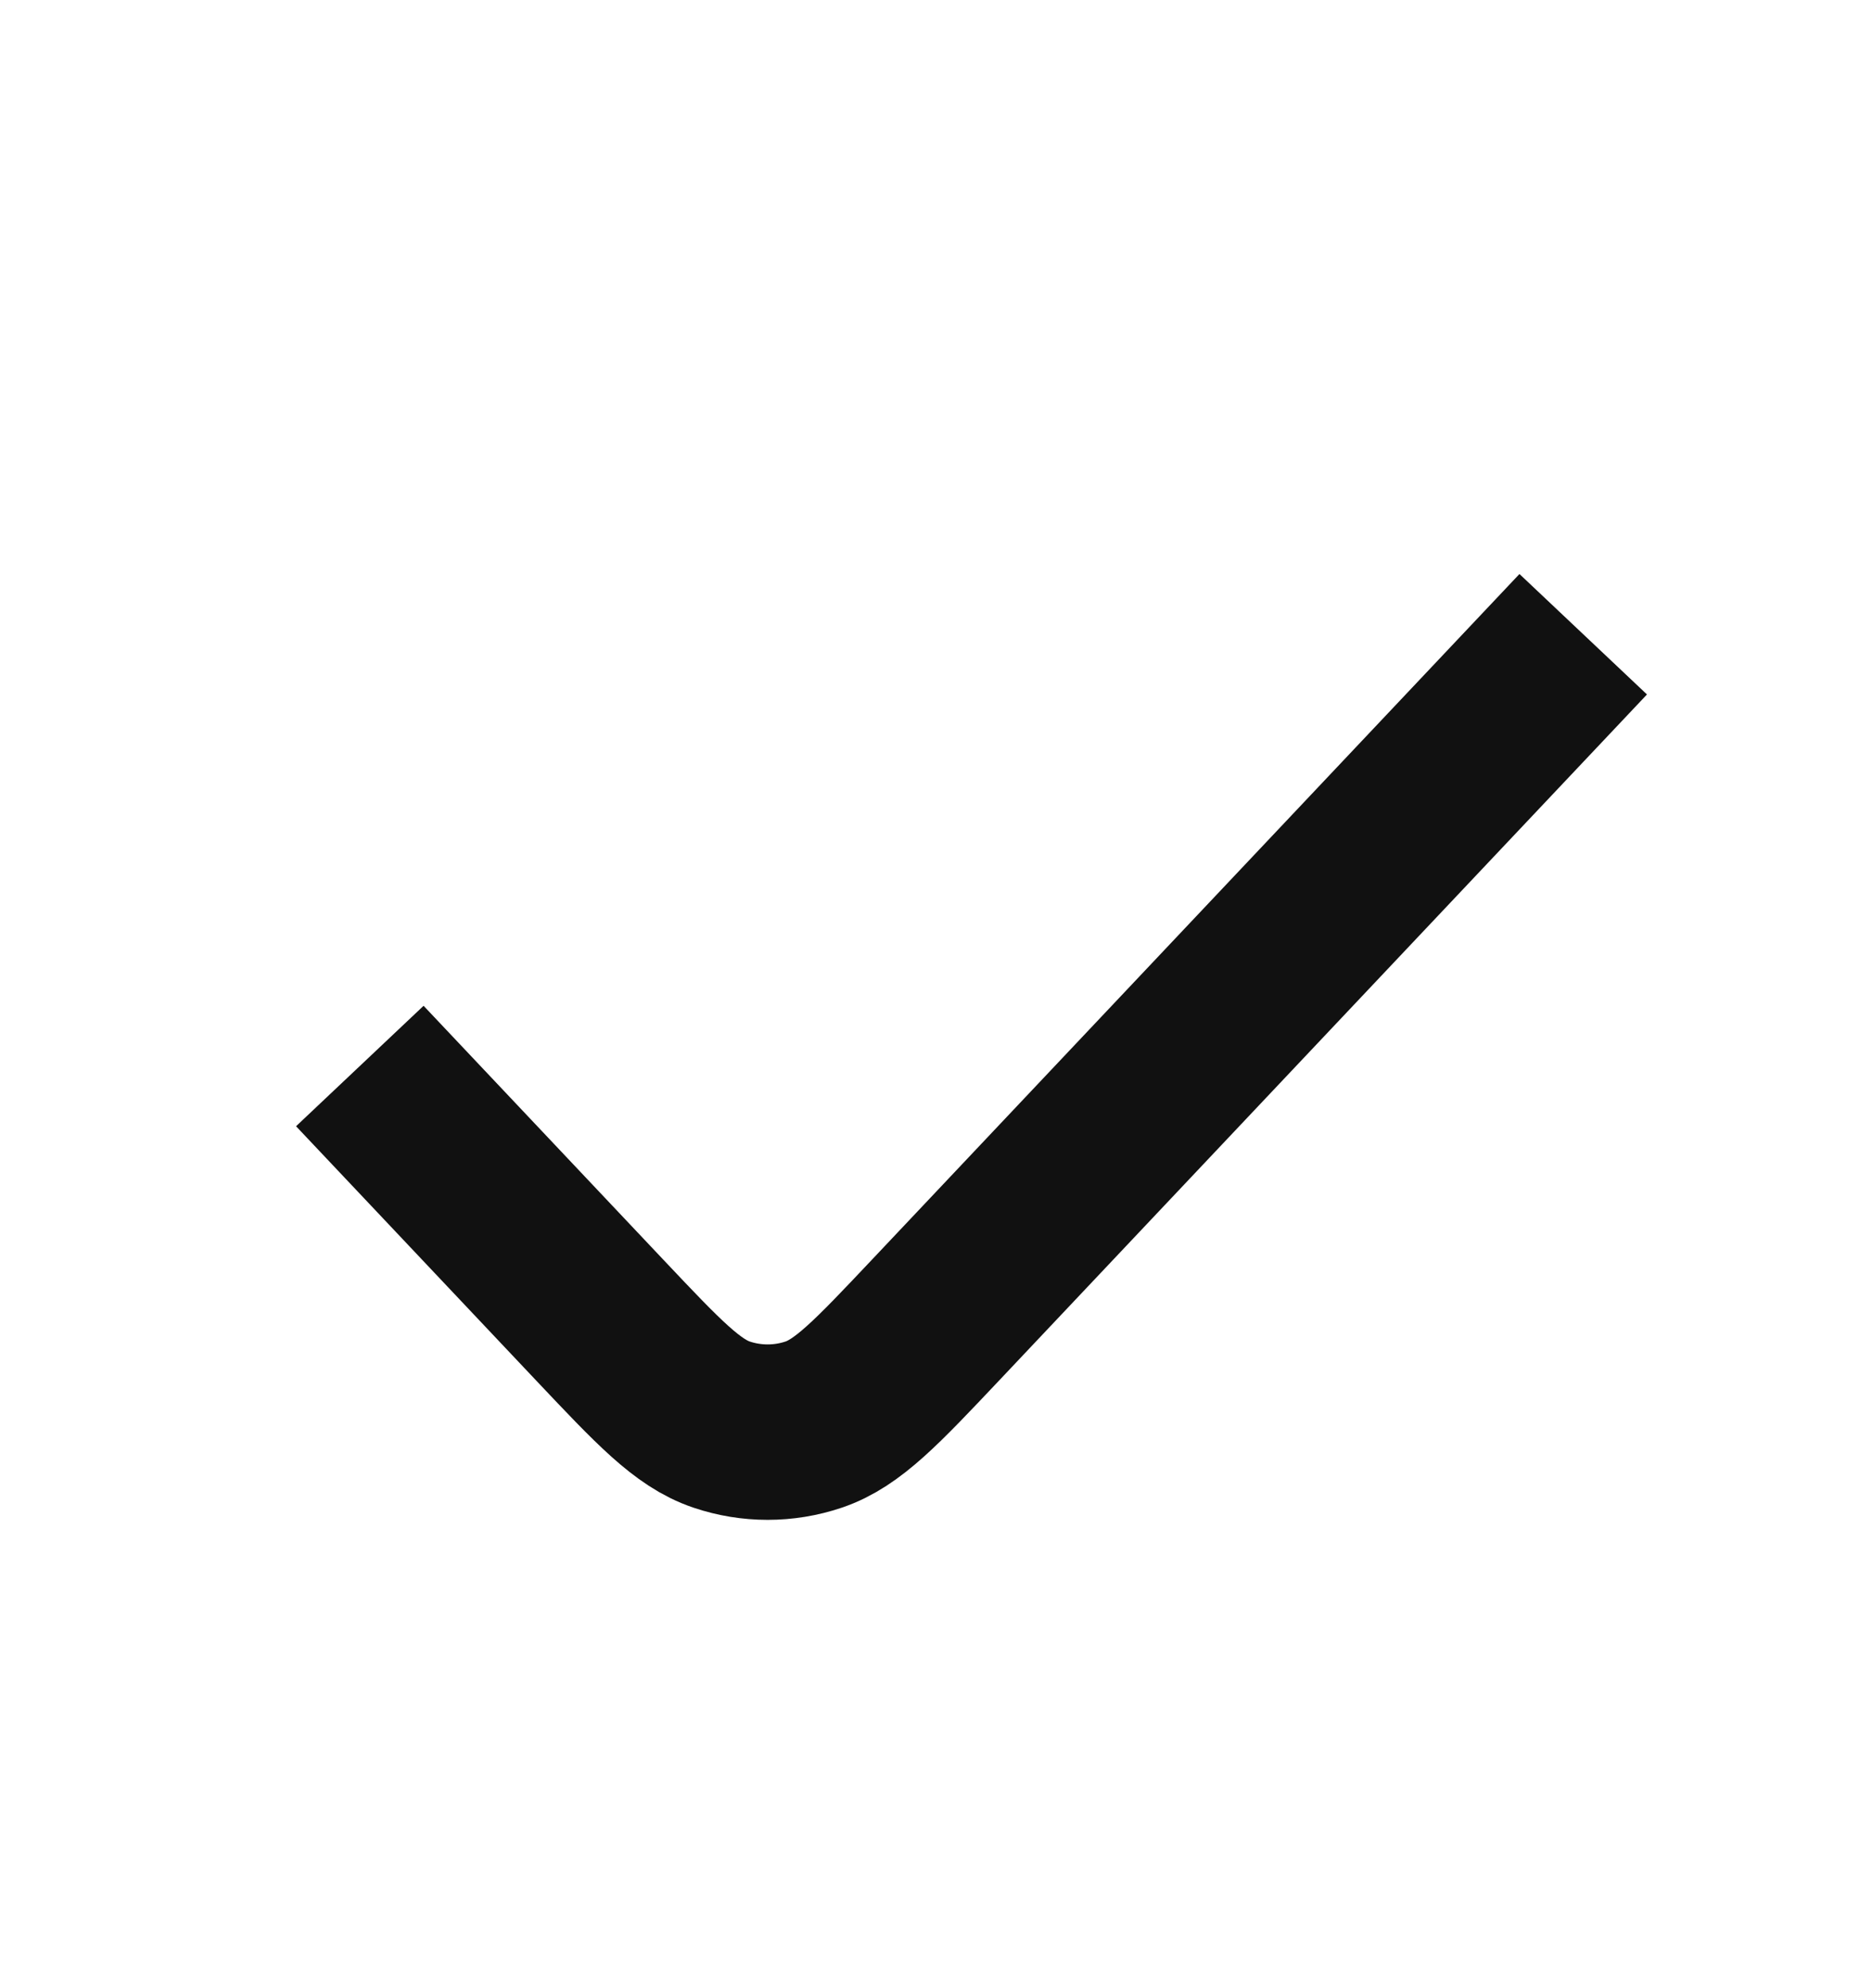 <svg width="16" height="17" viewBox="0 0 16 17" fill="none" xmlns="http://www.w3.org/2000/svg">
<path d="M3.077 9.115L5.133 11.292C5.631 11.819 5.88 12.083 6.171 12.181C6.426 12.267 6.703 12.267 6.958 12.181C7.249 12.083 7.498 11.819 7.996 11.292L13.539 5.423" stroke="#111111" stroke-width="1.5" stroke-linejoin="round"/>
</svg>
